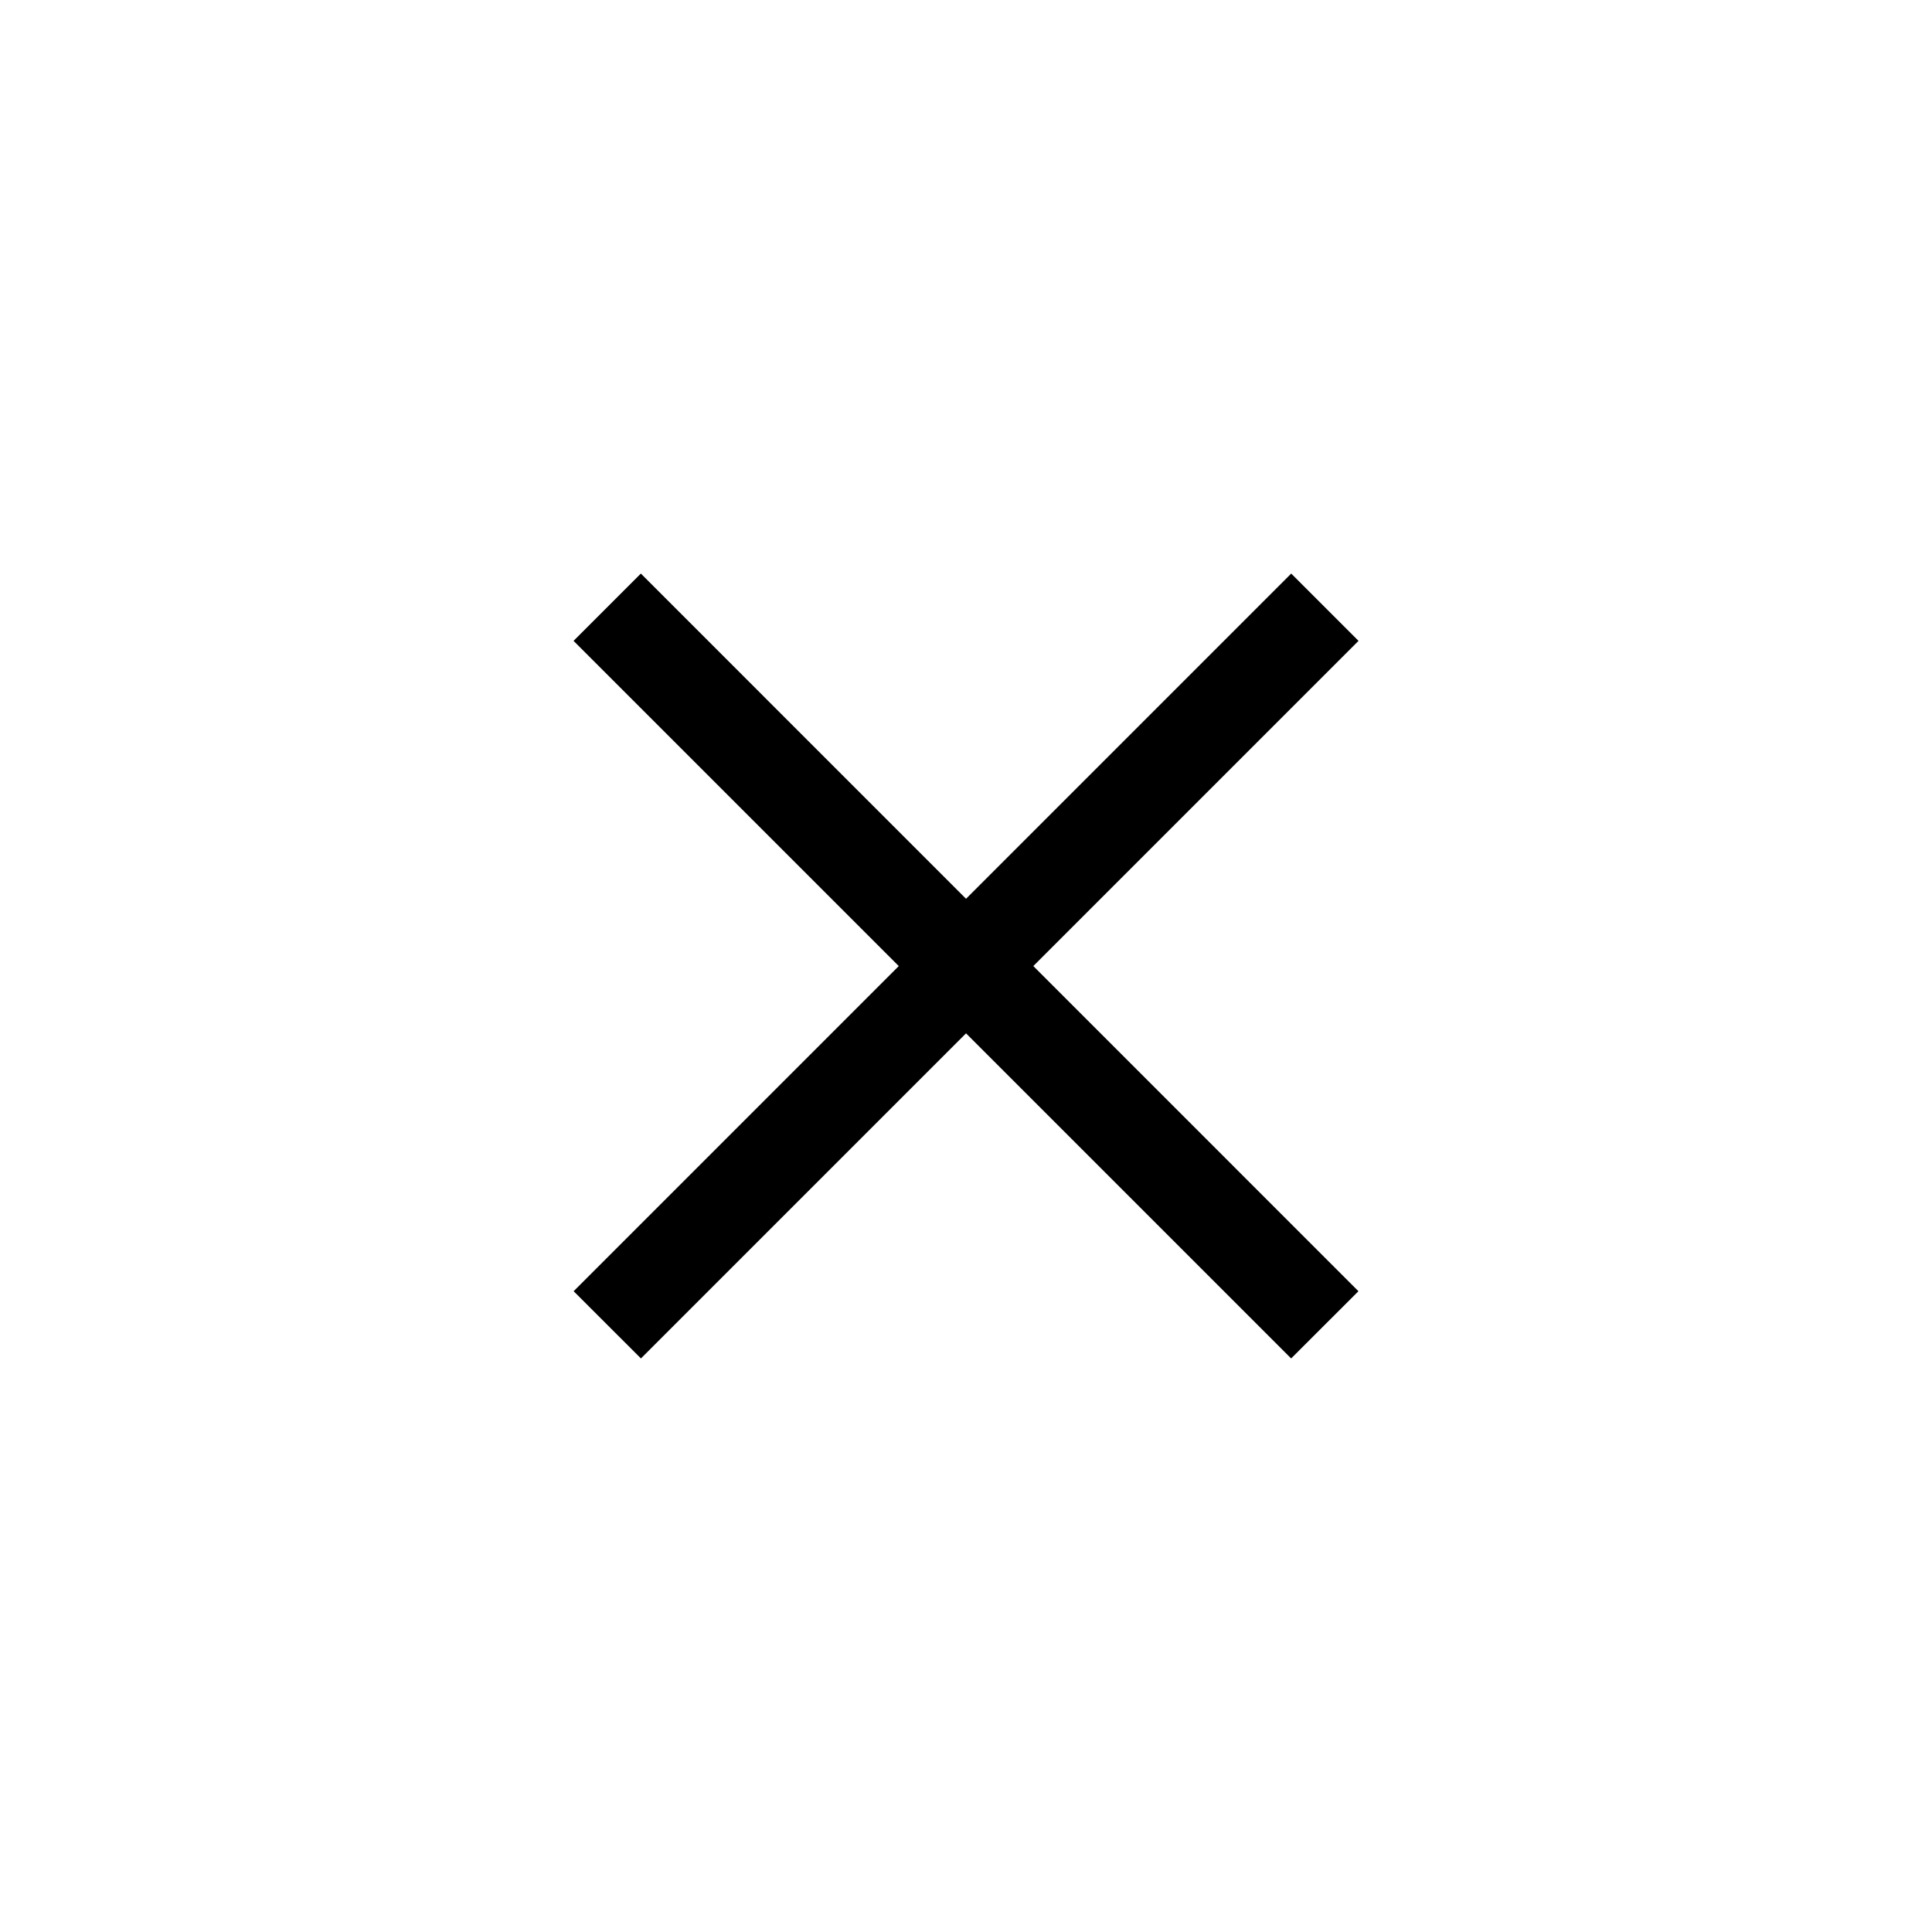 <svg width="24" height="24" viewBox="0 0 24 24" fill="none" xmlns="http://www.w3.org/2000/svg">
    <path fill-rule="evenodd" clip-rule="evenodd" d="M16.039 16.875L7.125 7.961L7.961 7.125L16.875 16.04L16.039 16.875Z" fill="currentColor"/>
    <path fill-rule="evenodd" clip-rule="evenodd" d="M7.962 16.875L16.876 7.961L16.04 7.125L7.126 16.04L7.962 16.875Z" fill="currentColor"/>
</svg>
